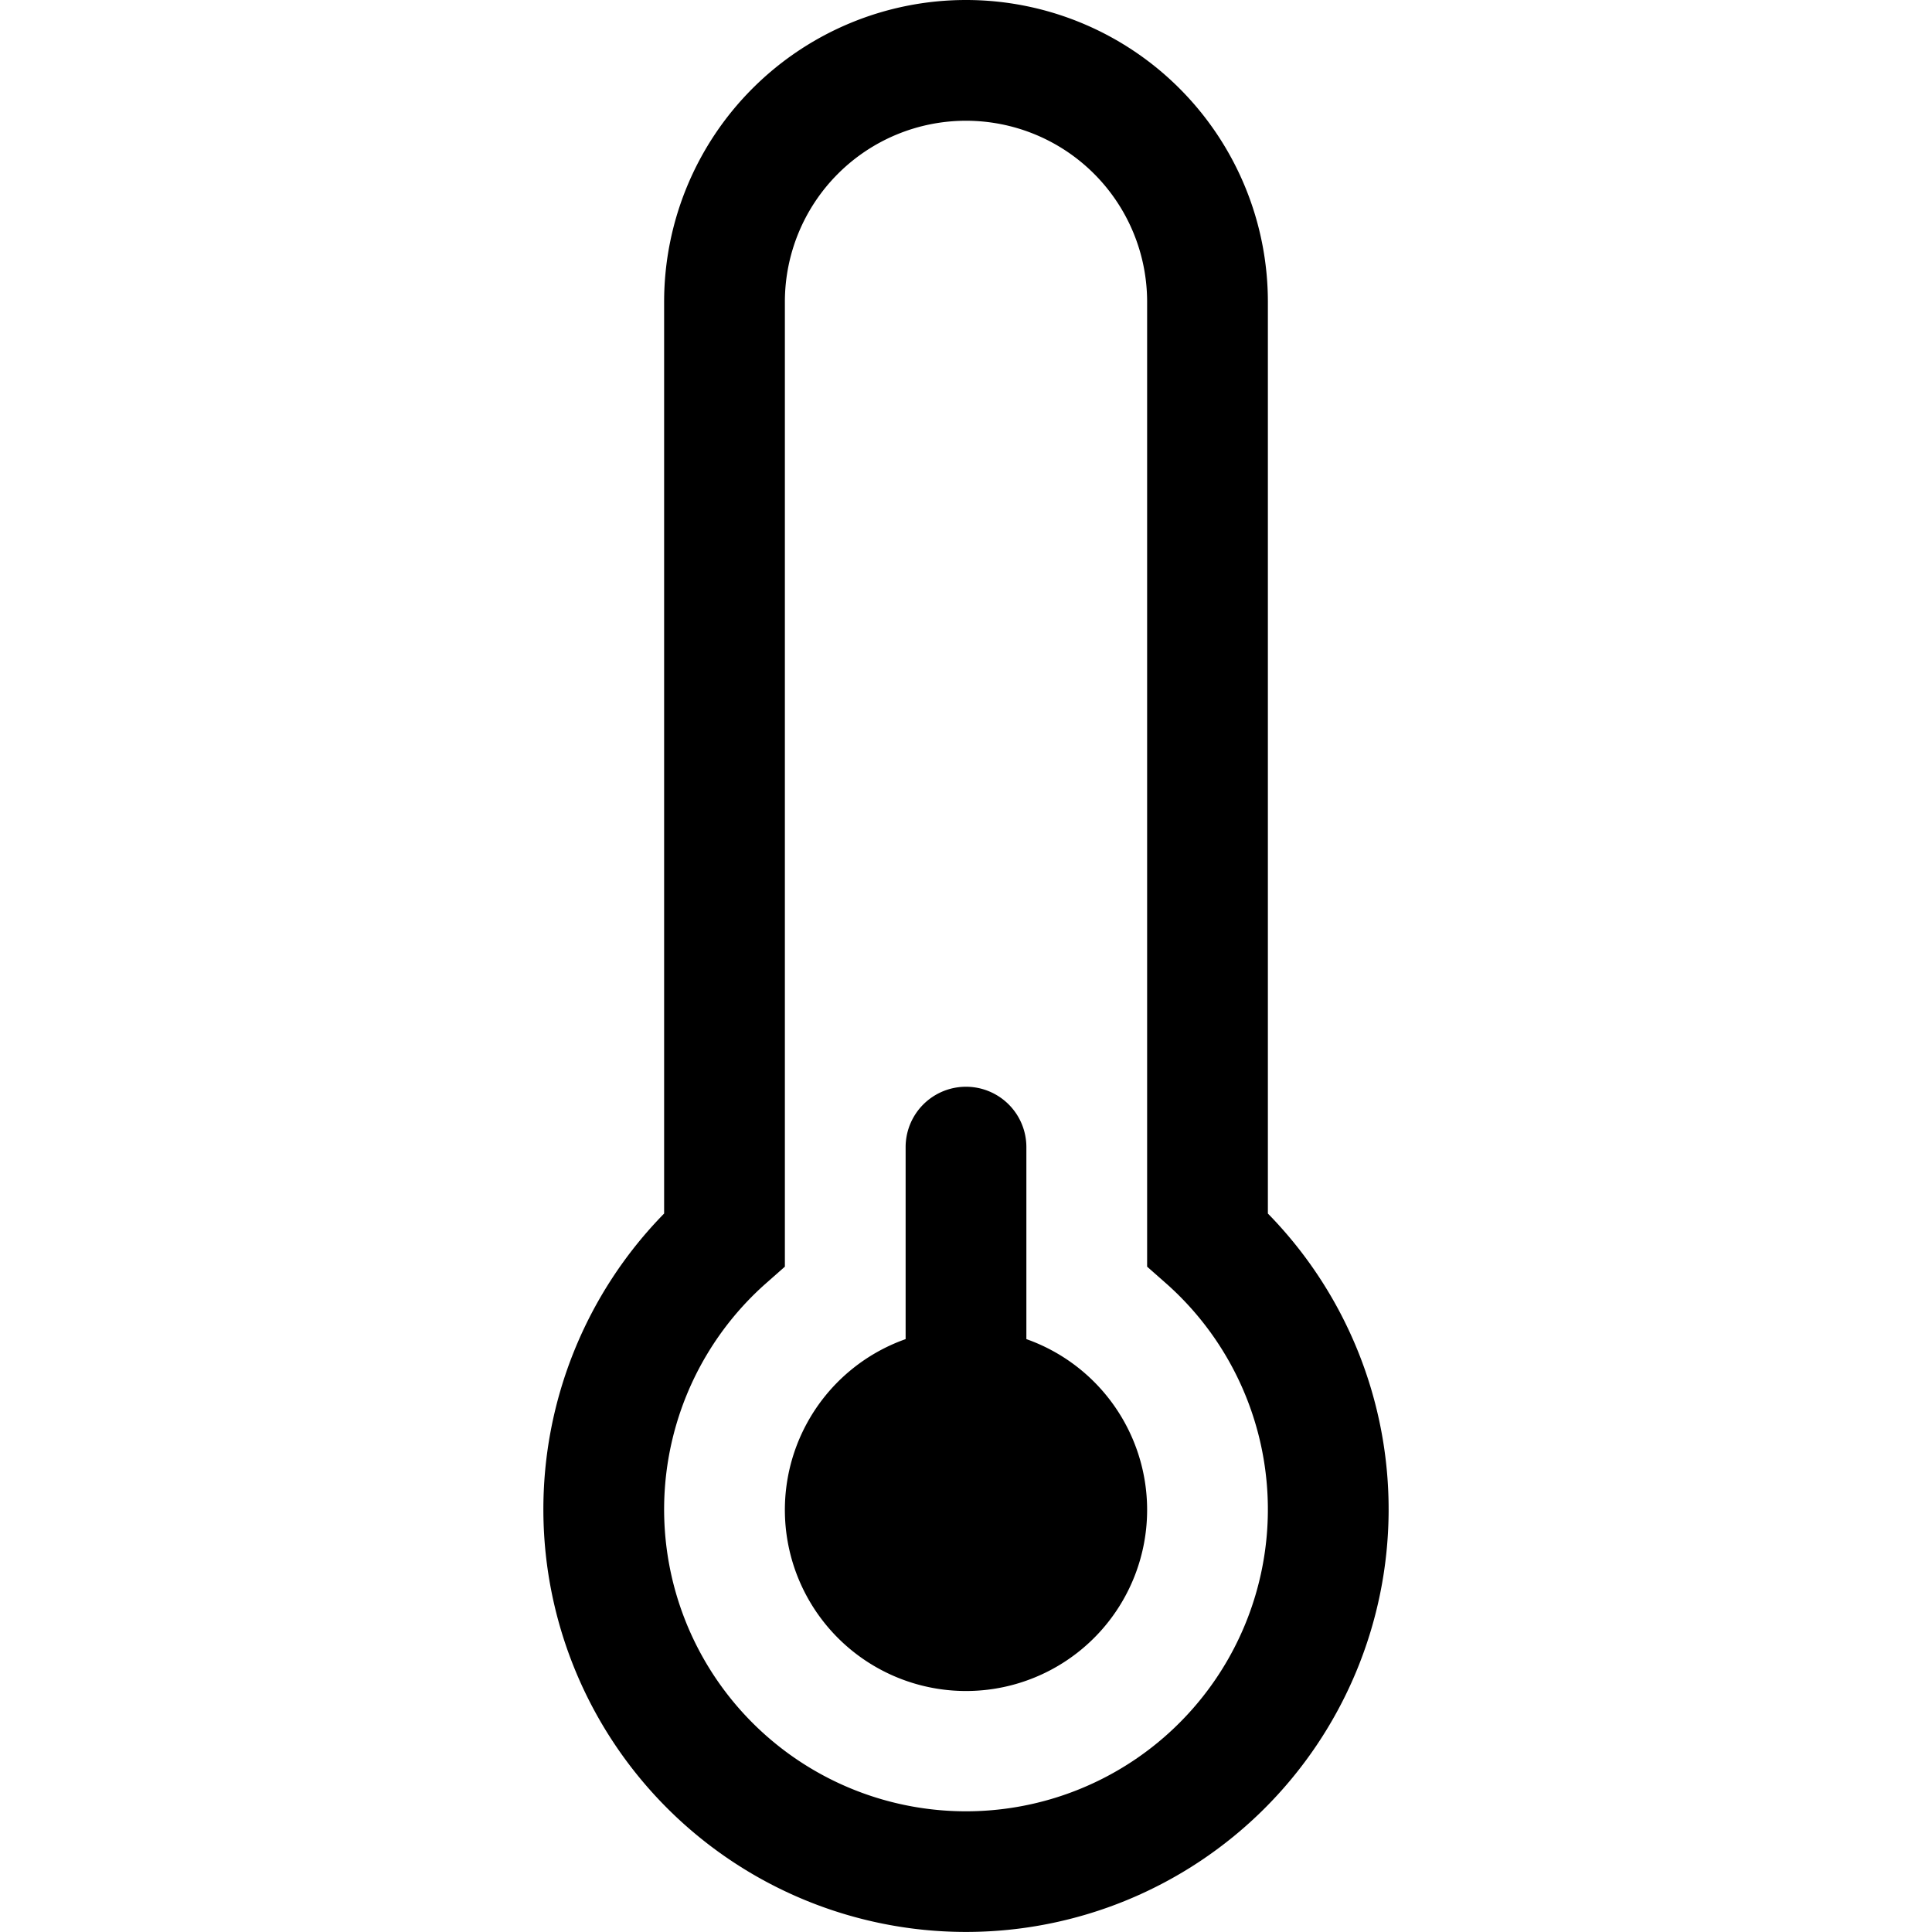 <svg xmlns="http://www.w3.org/2000/svg" width="16" height="16" viewBox="0 0 16 16" id="icon"><path d="M9.5 12.5a1.5 1.5 0 1 1-2-1.41V9.5a.5.5 0 0 1 1 0v1.59a1.5 1.5 0 0 1 1 1.41"/><path d="M5.5 2.5a2.5 2.5 0 0 1 5 0v7.55a3.5 3.5 0 1 1-5 0zM8 1a1.5 1.5 0 0 0-1.5 1.5v7.99l-.17.15a2.5 2.5 0 1 0 3.34 0l-.17-.15V2.5A1.5 1.5 0 0 0 8 1"/></svg>